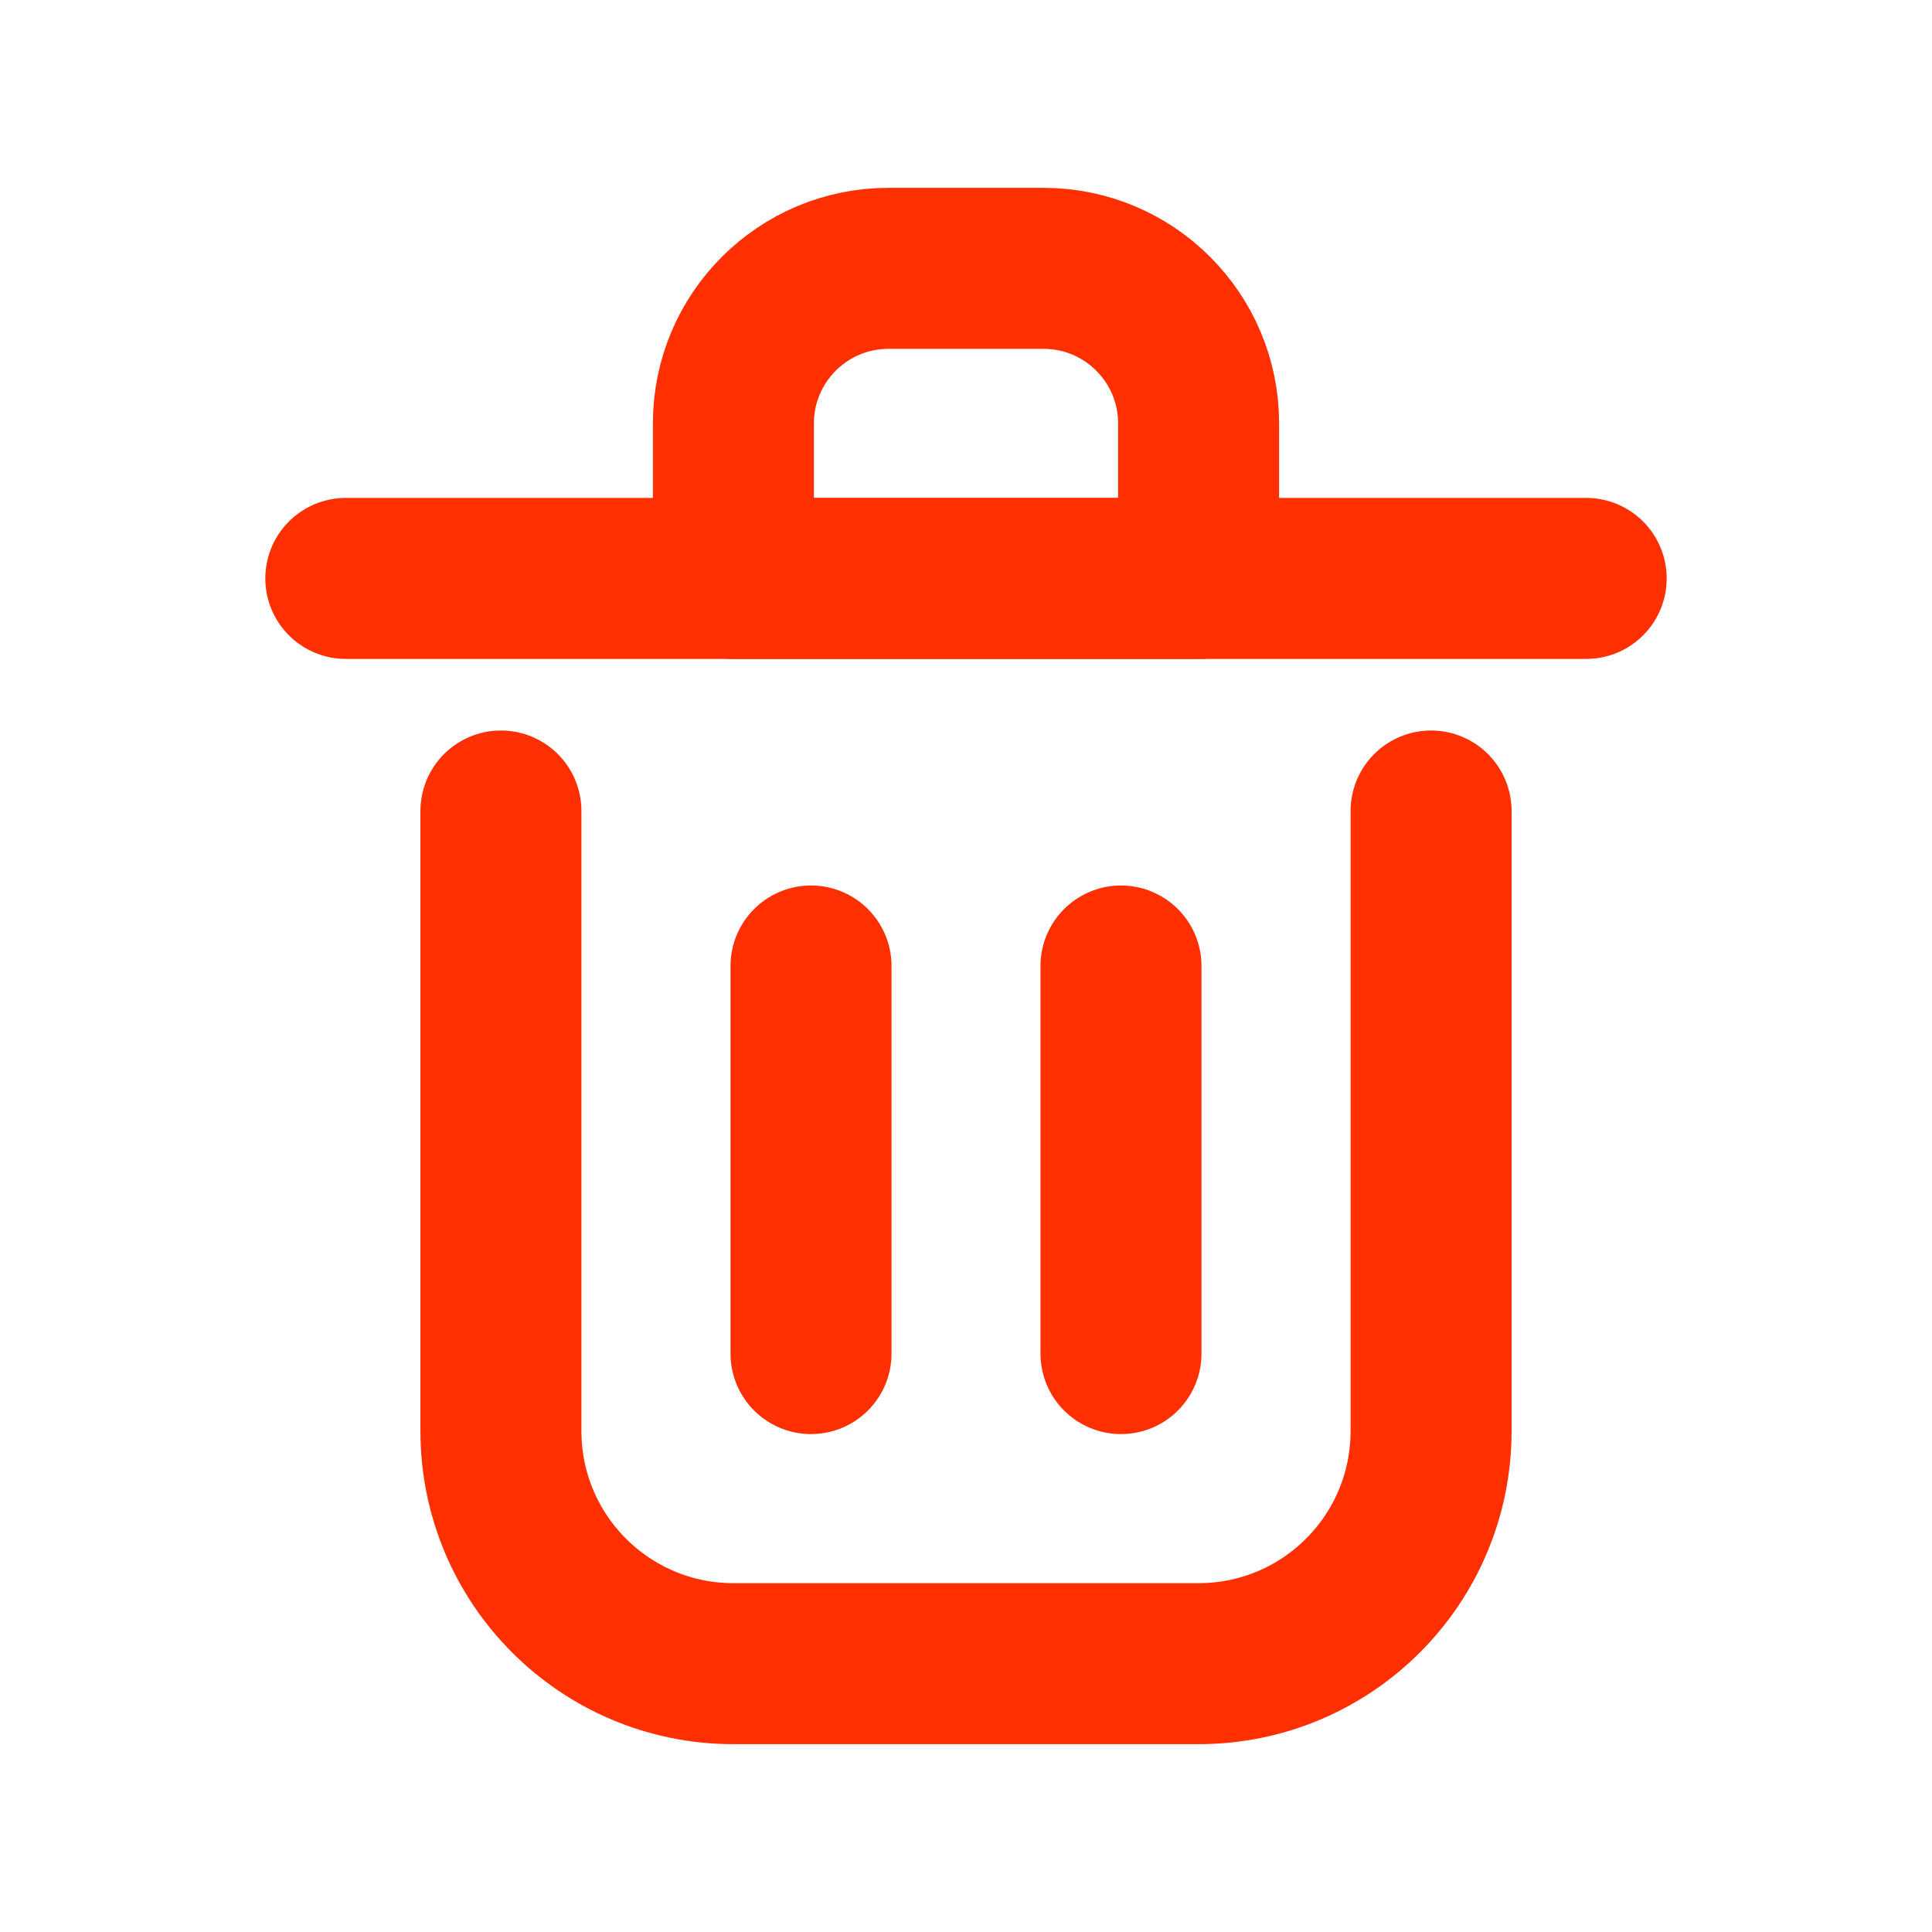 <svg width="18" height="18" viewBox="0 0 18 18" fill="none" xmlns="http://www.w3.org/2000/svg">
<g id="delete-2-svgrepo-com 1">
<path id="Vector" d="M7.556 9V12.611" stroke="#FE2F00" stroke-width="1.5" stroke-linecap="round" stroke-linejoin="round"/>
<path id="Vector_2" d="M10.444 9V12.611" stroke="#FE2F00" stroke-width="1.5" stroke-linecap="round" stroke-linejoin="round"/>
<path id="Vector_3" d="M3.222 5.389H14.778" stroke="#FE2F00" stroke-width="1.5" stroke-linecap="round" stroke-linejoin="round"/>
<path id="Vector_4" d="M4.667 7.556V13.333C4.667 14.53 5.637 15.5 6.833 15.5H11.167C12.363 15.5 13.333 14.53 13.333 13.333V7.556" stroke="#FE2F00" stroke-width="1.5" stroke-linecap="round" stroke-linejoin="round"/>
<path id="Vector_5" d="M6.833 3.944C6.833 3.147 7.48 2.5 8.278 2.5H9.722C10.52 2.5 11.167 3.147 11.167 3.944V5.389H6.833V3.944Z" stroke="#FE2F00" stroke-width="1.5" stroke-linecap="round" stroke-linejoin="round"/>
</g>
</svg>

